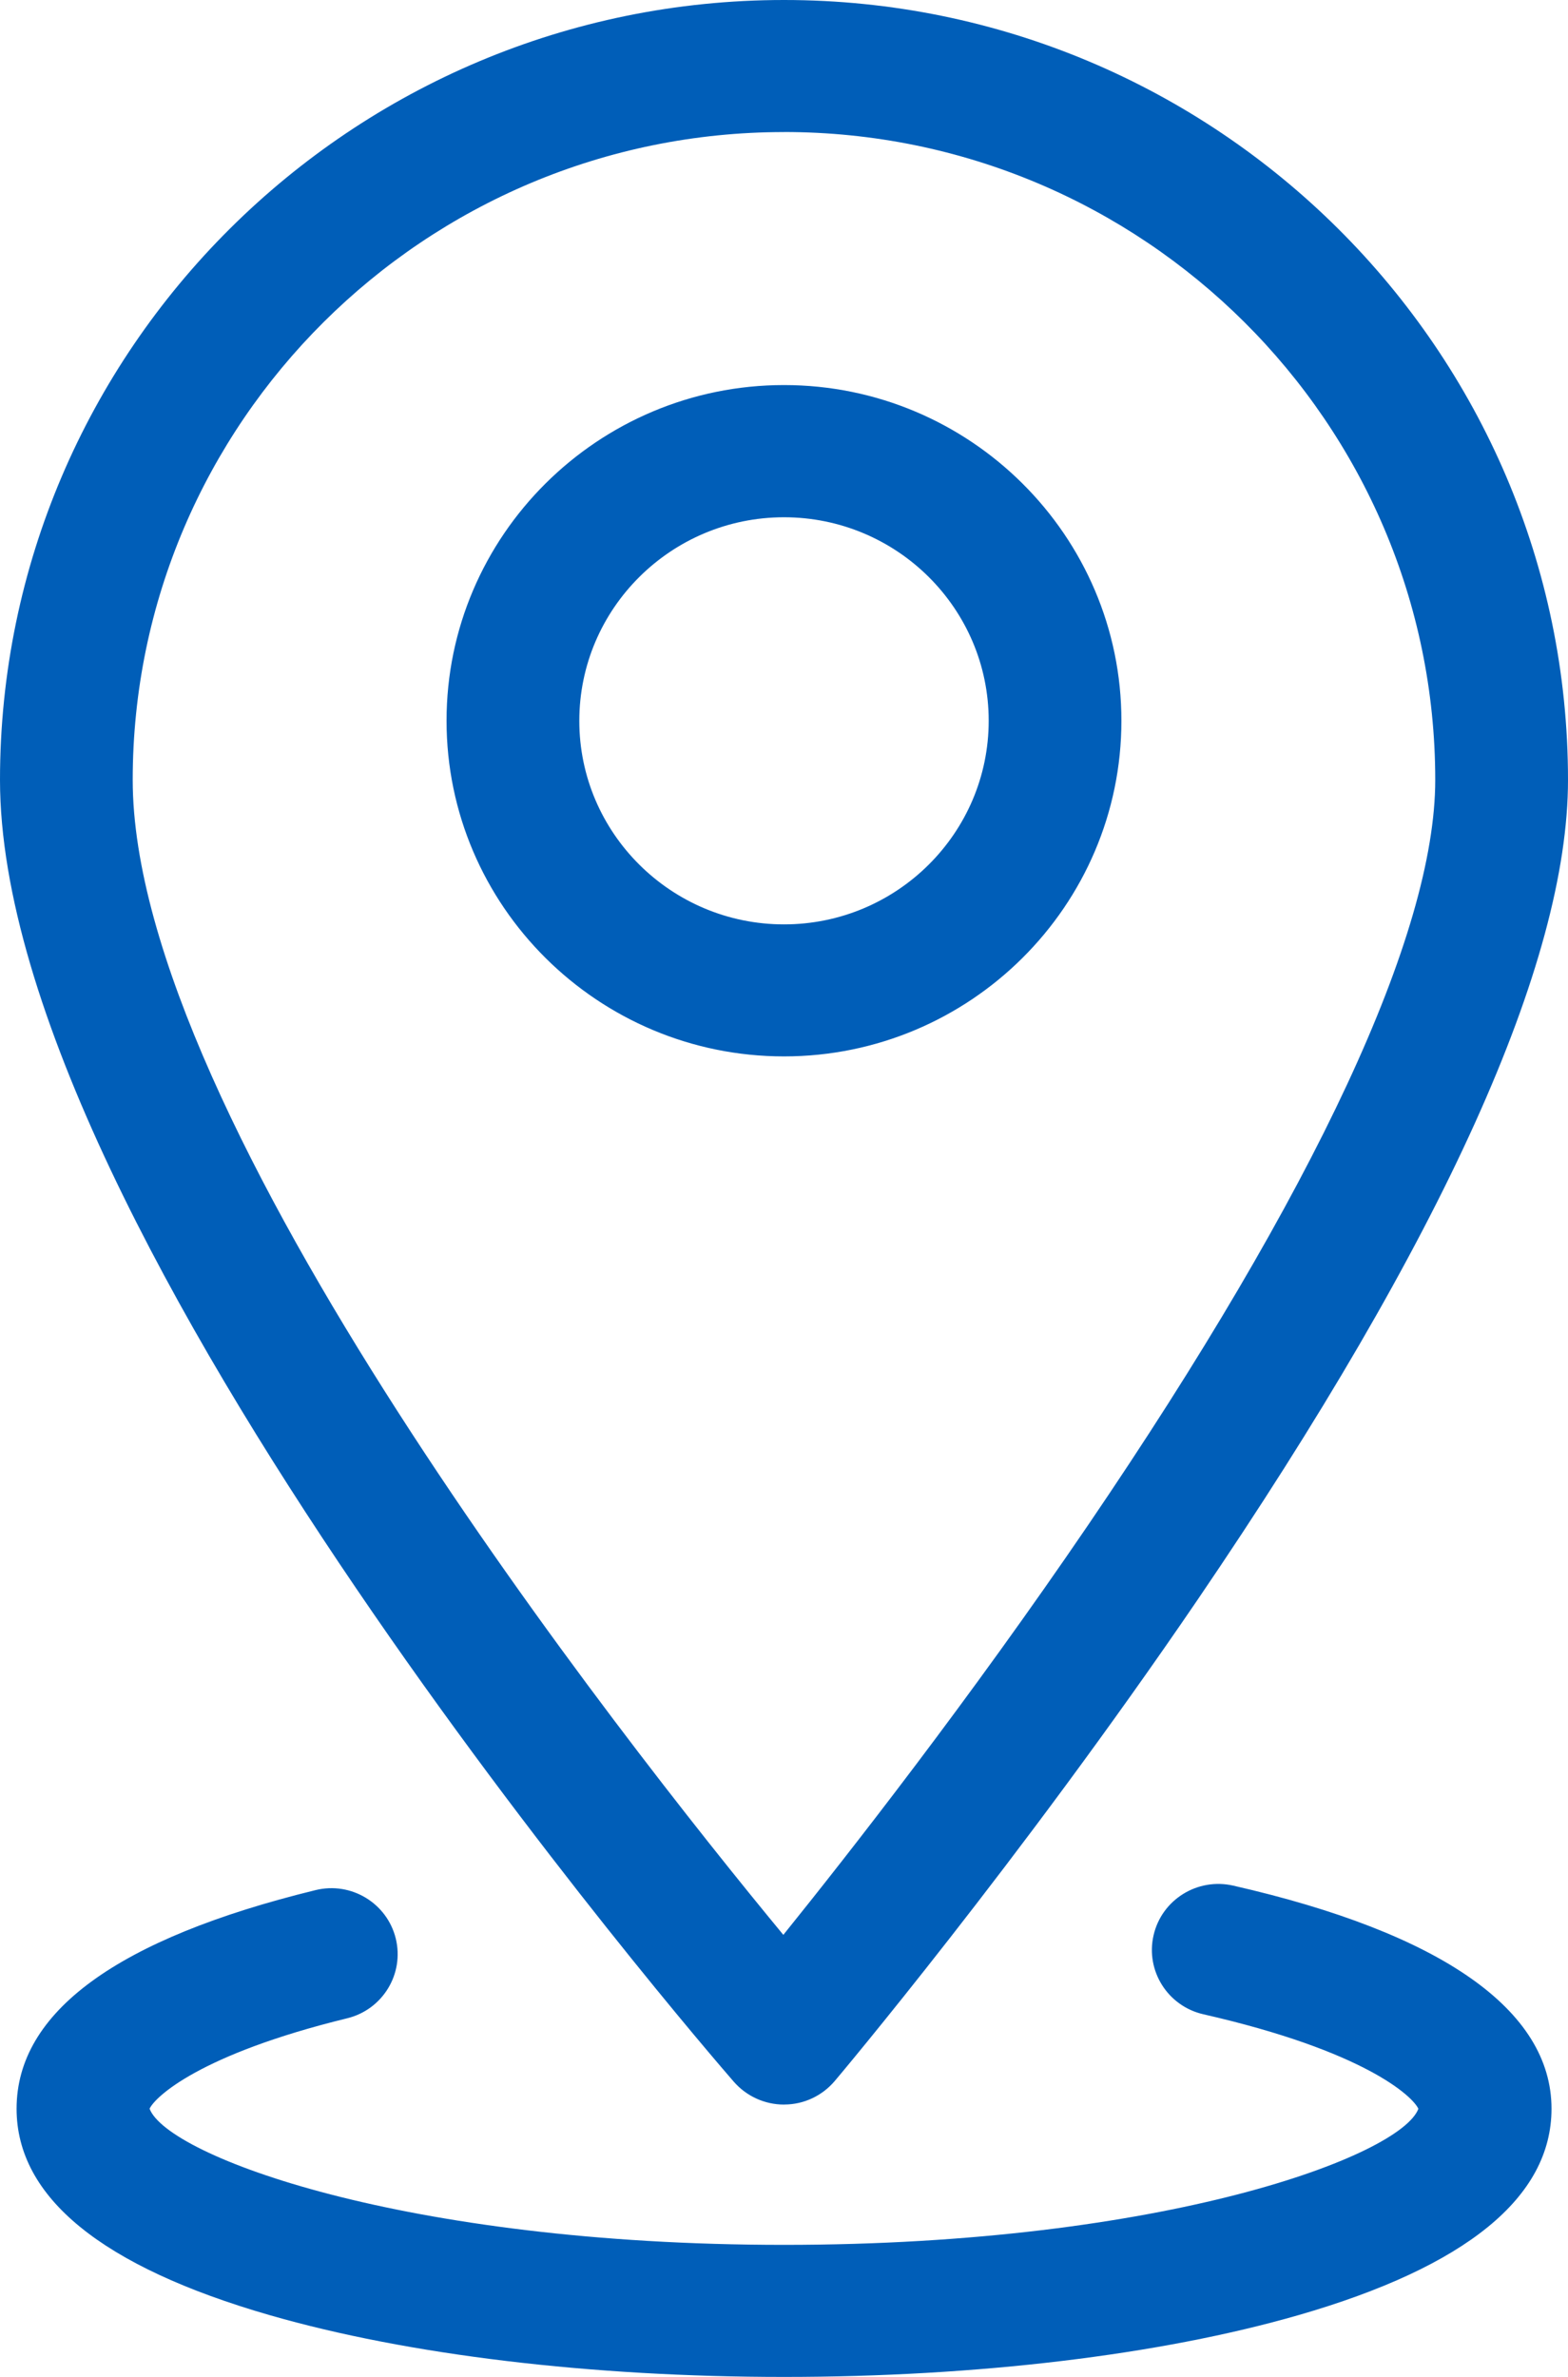 <svg width="33" height="50" viewBox="0 0 33 50" fill="none" xmlns="http://www.w3.org/2000/svg">
<path fill-rule="evenodd" clip-rule="evenodd" d="M16.5 44.271C16.093 44.271 15.709 44.094 15.444 43.791C14.814 43.066 0 25.928 0 16.406C0 7.36 7.402 0 16.5 0C25.598 0 33 7.36 33 16.406C33 20.253 30.378 26.053 25.209 33.645C21.436 39.184 17.608 43.73 17.569 43.774C17.305 44.086 16.92 44.268 16.511 44.27H16.5L16.5 44.271ZM16.5 2.778C8.943 2.778 2.793 8.892 2.793 16.406C2.793 23.536 13.089 36.591 16.486 40.701C17.864 38.992 20.398 35.756 22.908 32.069C27.682 25.054 30.206 19.64 30.206 16.406C30.206 8.892 24.056 2.777 16.499 2.777L16.5 2.778ZM16.5 50C12.432 50 8.588 49.539 5.677 48.701C2.141 47.681 0.349 46.221 0.349 44.358C0.349 42.326 2.466 40.78 6.64 39.76C7.39 39.575 8.146 40.034 8.329 40.777C8.512 41.523 8.053 42.274 7.306 42.456C4.196 43.216 3.263 44.111 3.148 44.358C3.522 45.348 8.482 47.222 16.5 47.222C24.518 47.222 29.478 45.348 29.851 44.36C29.731 44.097 28.722 43.145 25.328 42.372C24.575 42.201 24.106 41.455 24.278 40.709C24.45 39.961 25.2 39.494 25.953 39.665C30.337 40.663 32.653 42.285 32.653 44.358C32.653 46.219 30.861 47.681 27.325 48.701C24.411 49.539 20.567 50 16.5 50ZM9.398 15.161C9.398 19.054 12.585 22.222 16.5 22.222C20.415 22.222 23.601 19.054 23.601 15.161C23.601 11.269 20.415 8.1 16.5 8.1C12.585 8.1 9.398 11.269 9.398 15.161ZM12.192 15.164C12.192 12.801 14.126 10.881 16.5 10.881C18.876 10.881 20.808 12.801 20.808 15.161C20.808 17.524 18.876 19.445 16.5 19.445C14.126 19.445 12.192 17.524 12.192 15.164Z" fill="#005EB8"/>
</svg>
